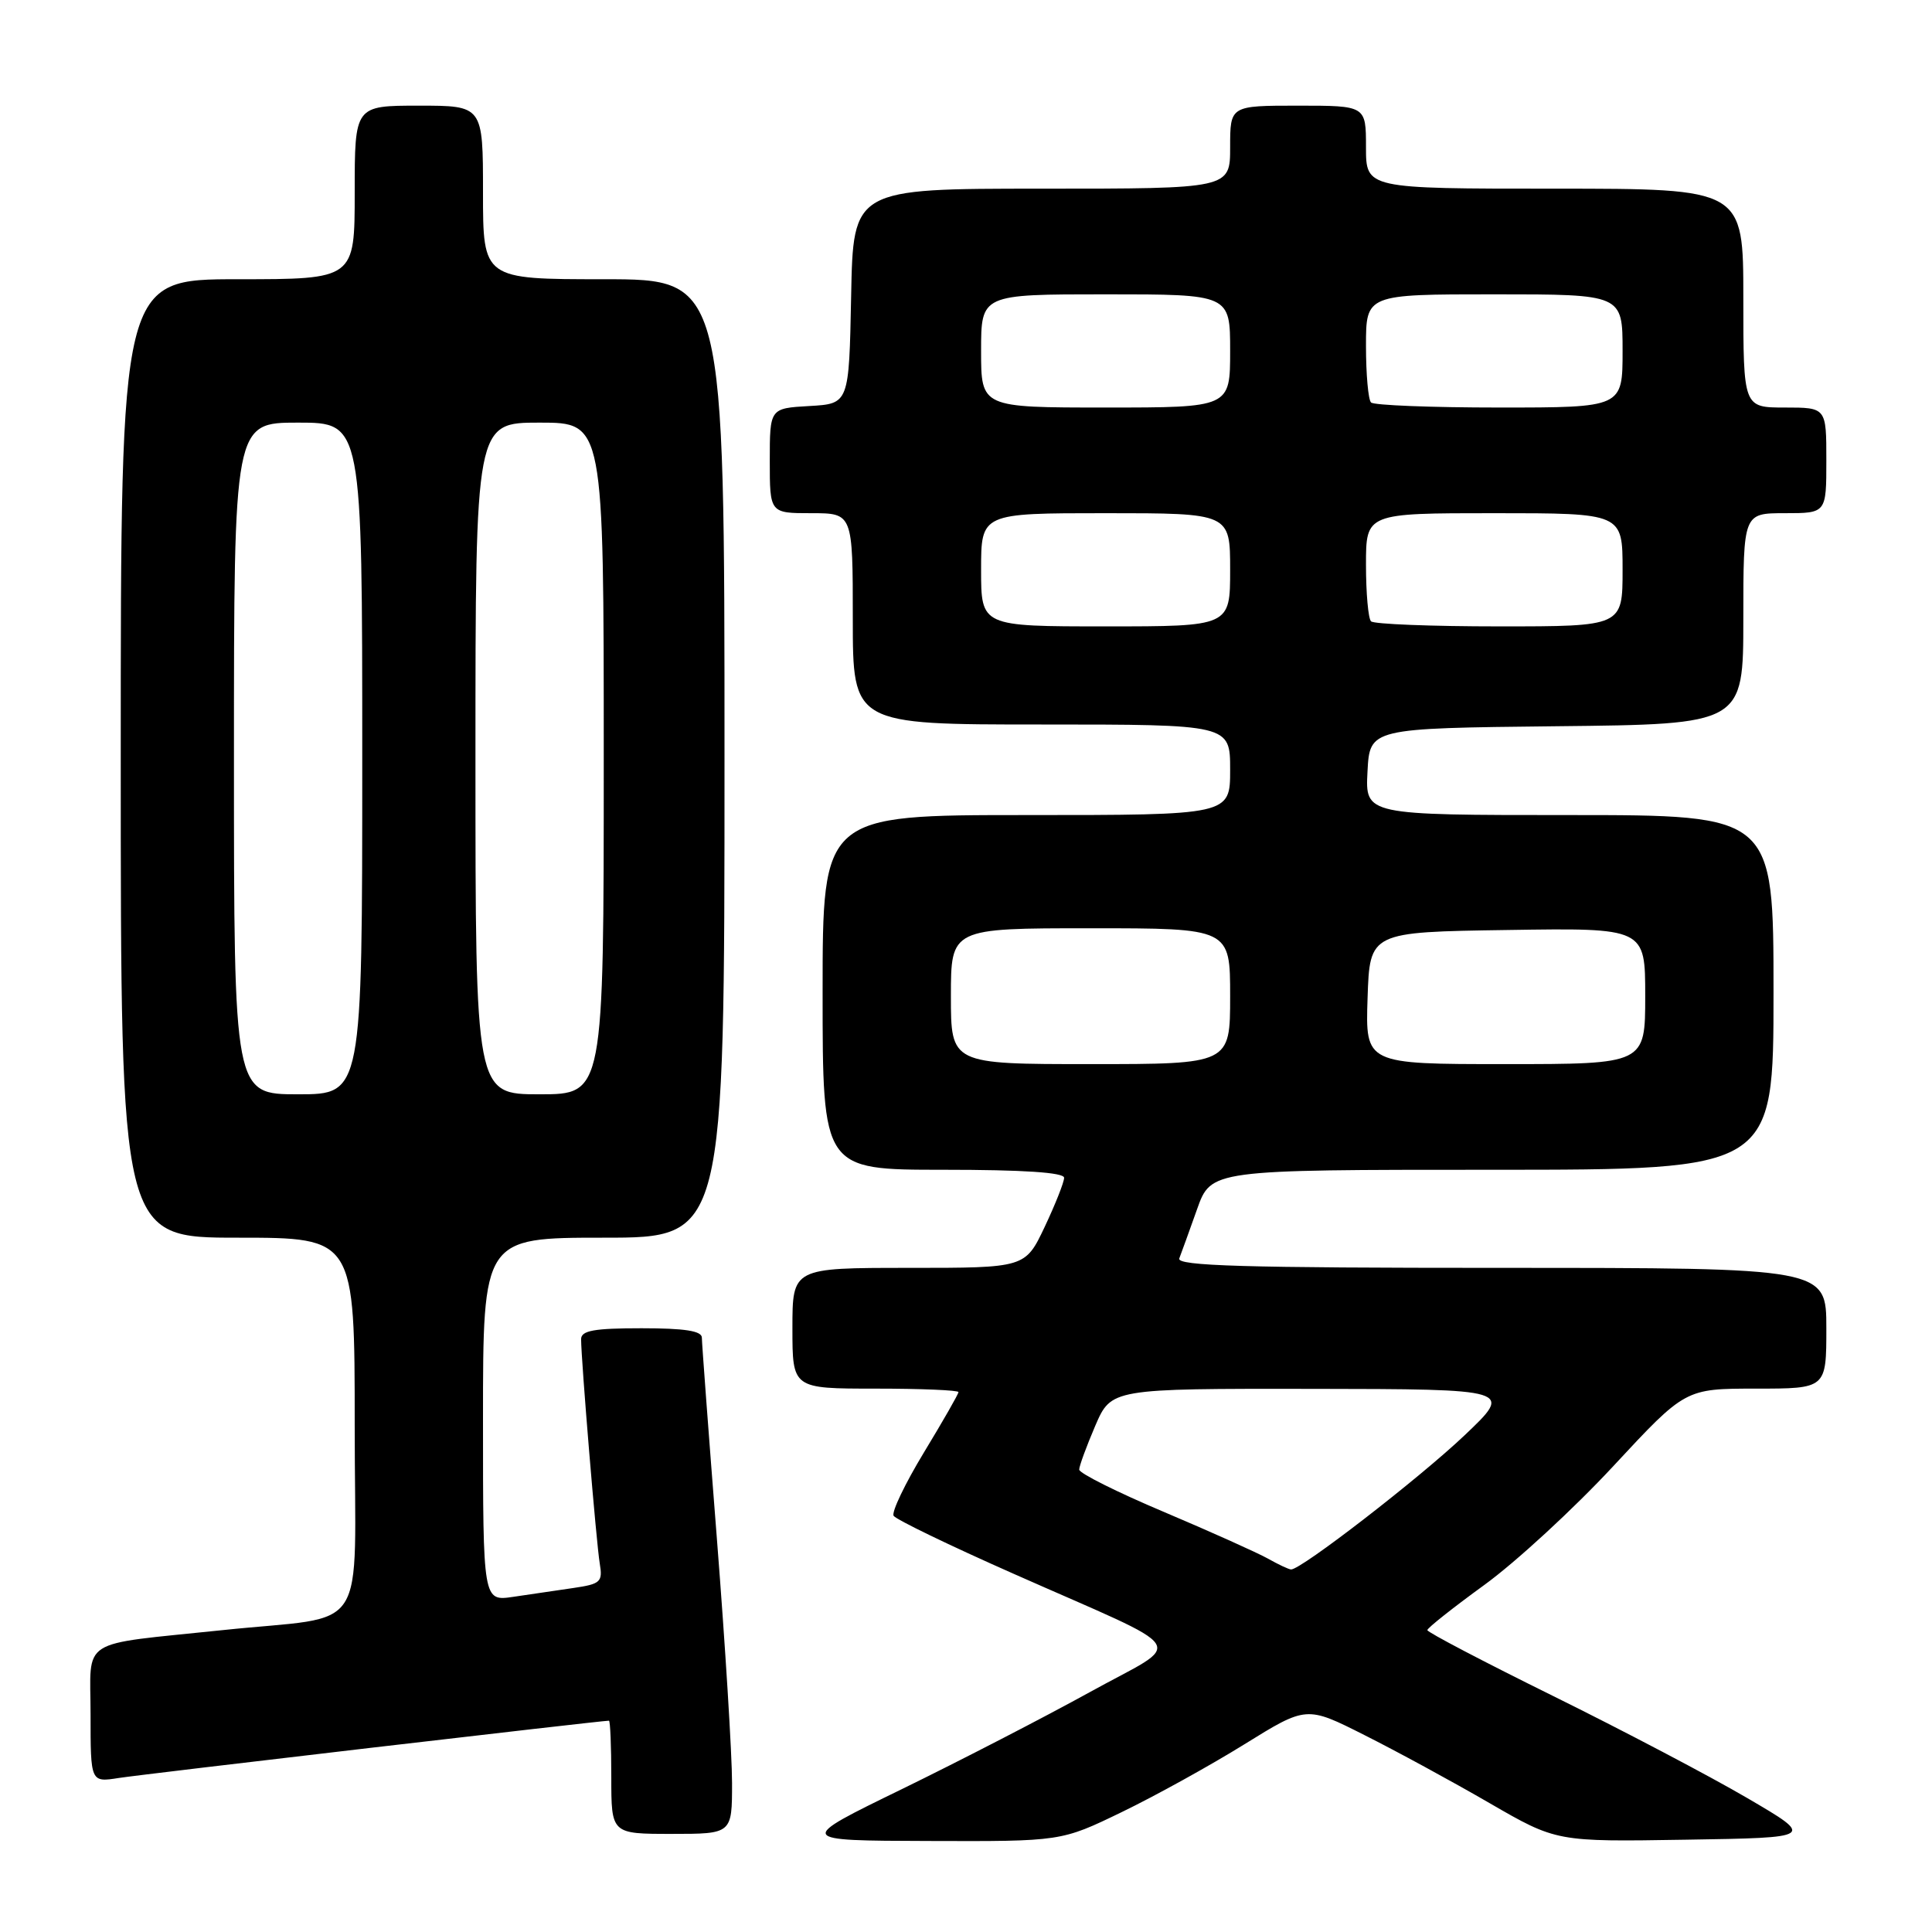 <?xml version="1.0" encoding="UTF-8" standalone="no"?>
<!DOCTYPE svg PUBLIC "-//W3C//DTD SVG 1.1//EN" "http://www.w3.org/Graphics/SVG/1.1/DTD/svg11.dtd" >
<svg xmlns="http://www.w3.org/2000/svg" xmlns:xlink="http://www.w3.org/1999/xlink" version="1.1" viewBox="0 0 256 256">
 <g >
 <path fill="currentColor"
d=" M 148.62 240.12 C 153.03 237.99 160.34 233.95 164.87 231.14 C 173.11 226.03 173.11 226.03 180.80 229.91 C 185.04 232.04 192.49 236.09 197.37 238.92 C 206.24 244.05 206.24 244.05 223.37 243.77 C 240.50 243.50 240.50 243.50 231.50 238.24 C 226.55 235.34 214.99 229.27 205.82 224.74 C 196.64 220.21 189.13 216.28 189.13 216.00 C 189.13 215.72 192.53 213.03 196.70 210.00 C 200.87 206.97 208.56 199.89 213.79 194.25 C 223.31 184.00 223.31 184.00 232.65 184.00 C 242.00 184.00 242.00 184.00 242.00 176.00 C 242.00 168.00 242.00 168.00 198.89 168.00 C 164.82 168.00 155.89 167.74 156.26 166.75 C 156.53 166.06 157.58 163.14 158.61 160.25 C 160.47 155.00 160.47 155.00 197.73 155.00 C 235.00 155.00 235.00 155.00 235.00 131.50 C 235.00 108.00 235.00 108.00 207.95 108.00 C 180.90 108.00 180.90 108.00 181.20 102.25 C 181.50 96.50 181.50 96.50 206.25 96.23 C 231.00 95.97 231.00 95.97 231.00 81.98 C 231.00 68.00 231.00 68.00 236.50 68.00 C 242.00 68.00 242.00 68.00 242.00 61.00 C 242.00 54.00 242.00 54.00 236.50 54.00 C 231.00 54.00 231.00 54.00 231.00 39.50 C 231.00 25.00 231.00 25.00 206.00 25.00 C 181.00 25.00 181.00 25.00 181.00 19.50 C 181.00 14.00 181.00 14.00 172.00 14.00 C 163.00 14.00 163.00 14.00 163.00 19.50 C 163.00 25.00 163.00 25.00 138.03 25.00 C 113.05 25.00 113.05 25.00 112.78 39.25 C 112.50 53.50 112.50 53.50 107.25 53.80 C 102.00 54.10 102.00 54.10 102.00 61.05 C 102.00 68.00 102.00 68.00 107.50 68.00 C 113.00 68.00 113.00 68.00 113.00 82.00 C 113.00 96.00 113.00 96.00 138.00 96.00 C 163.00 96.00 163.00 96.00 163.00 102.00 C 163.00 108.00 163.00 108.00 136.00 108.00 C 109.00 108.00 109.00 108.00 109.00 131.50 C 109.00 155.00 109.00 155.00 125.00 155.00 C 135.62 155.00 141.00 155.36 141.00 156.06 C 141.00 156.65 139.84 159.57 138.43 162.56 C 135.85 168.00 135.85 168.00 120.43 168.00 C 105.00 168.00 105.00 168.00 105.00 176.00 C 105.00 184.00 105.00 184.00 116.00 184.00 C 122.05 184.00 127.00 184.21 127.00 184.46 C 127.00 184.72 124.94 188.31 122.43 192.45 C 119.92 196.59 118.11 200.37 118.41 200.85 C 118.71 201.34 125.82 204.78 134.23 208.50 C 158.40 219.22 157.09 217.20 144.40 224.22 C 138.40 227.53 127.20 233.31 119.50 237.07 C 105.50 243.89 105.50 243.89 123.05 243.94 C 140.61 244.00 140.61 244.00 148.62 240.12 Z  M 97.00 236.25 C 97.00 232.54 96.10 218.03 95.00 204.00 C 93.90 189.97 93.00 177.94 93.00 177.25 C 93.00 176.35 90.73 176.00 85.00 176.00 C 78.69 176.00 77.00 176.31 77.00 177.45 C 77.00 180.17 79.02 204.50 79.47 207.17 C 79.88 209.62 79.59 209.89 75.96 210.42 C 73.78 210.74 70.20 211.26 68.00 211.59 C 64.00 212.18 64.00 212.18 64.00 188.09 C 64.00 164.00 64.00 164.00 80.00 164.00 C 96.00 164.00 96.00 164.00 96.00 100.50 C 96.00 37.00 96.00 37.00 80.00 37.00 C 64.00 37.00 64.00 37.00 64.00 25.50 C 64.00 14.00 64.00 14.00 55.50 14.00 C 47.00 14.00 47.00 14.00 47.00 25.50 C 47.00 37.00 47.00 37.00 31.50 37.00 C 16.00 37.00 16.00 37.00 16.00 100.50 C 16.00 164.00 16.00 164.00 31.50 164.00 C 47.00 164.00 47.00 164.00 47.00 188.91 C 47.00 217.37 49.23 213.92 29.50 216.00 C 10.17 218.03 12.00 216.86 12.00 227.18 C 12.00 236.18 12.00 236.18 15.75 235.59 C 18.79 235.11 79.63 228.00 80.69 228.00 C 80.86 228.00 81.00 231.38 81.00 235.50 C 81.00 243.00 81.00 243.00 89.00 243.00 C 97.00 243.00 97.00 243.00 97.00 236.25 Z  M 168.00 206.52 C 166.62 205.75 160.44 202.97 154.25 200.35 C 148.06 197.74 143.00 195.21 143.00 194.73 C 143.00 194.26 143.96 191.65 145.12 188.94 C 147.25 184.00 147.25 184.00 173.87 184.03 C 200.50 184.07 200.50 184.07 194.08 190.17 C 188.07 195.88 172.34 208.04 171.07 207.96 C 170.76 207.95 169.38 207.30 168.00 206.52 Z  M 126.00 132.00 C 126.00 123.00 126.00 123.00 144.50 123.00 C 163.00 123.00 163.00 123.00 163.00 132.00 C 163.00 141.00 163.00 141.00 144.50 141.00 C 126.00 141.00 126.00 141.00 126.00 132.00 Z  M 181.21 132.25 C 181.50 123.50 181.50 123.50 199.75 123.23 C 218.00 122.95 218.00 122.95 218.00 131.98 C 218.00 141.00 218.00 141.00 199.46 141.00 C 180.92 141.00 180.92 141.00 181.21 132.25 Z  M 130.00 75.50 C 130.00 68.00 130.00 68.00 146.50 68.00 C 163.00 68.00 163.00 68.00 163.00 75.50 C 163.00 83.00 163.00 83.00 146.50 83.00 C 130.00 83.00 130.00 83.00 130.00 75.50 Z  M 181.67 82.33 C 181.30 81.97 181.00 78.59 181.00 74.83 C 181.00 68.00 181.00 68.00 198.00 68.00 C 215.00 68.00 215.00 68.00 215.00 75.50 C 215.00 83.00 215.00 83.00 198.67 83.00 C 189.68 83.00 182.03 82.70 181.67 82.33 Z  M 130.00 46.50 C 130.00 39.00 130.00 39.00 146.50 39.00 C 163.00 39.00 163.00 39.00 163.00 46.50 C 163.00 54.00 163.00 54.00 146.50 54.00 C 130.00 54.00 130.00 54.00 130.00 46.50 Z  M 181.67 53.33 C 181.30 52.97 181.00 49.59 181.00 45.83 C 181.00 39.00 181.00 39.00 198.00 39.00 C 215.00 39.00 215.00 39.00 215.00 46.50 C 215.00 54.00 215.00 54.00 198.67 54.00 C 189.68 54.00 182.03 53.70 181.67 53.33 Z  M 31.00 100.50 C 31.00 56.00 31.00 56.00 39.50 56.00 C 48.00 56.00 48.00 56.00 48.00 100.50 C 48.00 145.00 48.00 145.00 39.50 145.00 C 31.00 145.00 31.00 145.00 31.00 100.50 Z  M 63.00 100.50 C 63.00 56.00 63.00 56.00 71.50 56.00 C 80.00 56.00 80.00 56.00 80.00 100.50 C 80.00 145.00 80.00 145.00 71.50 145.00 C 63.00 145.00 63.00 145.00 63.00 100.50 Z "/>
</g>
</svg>